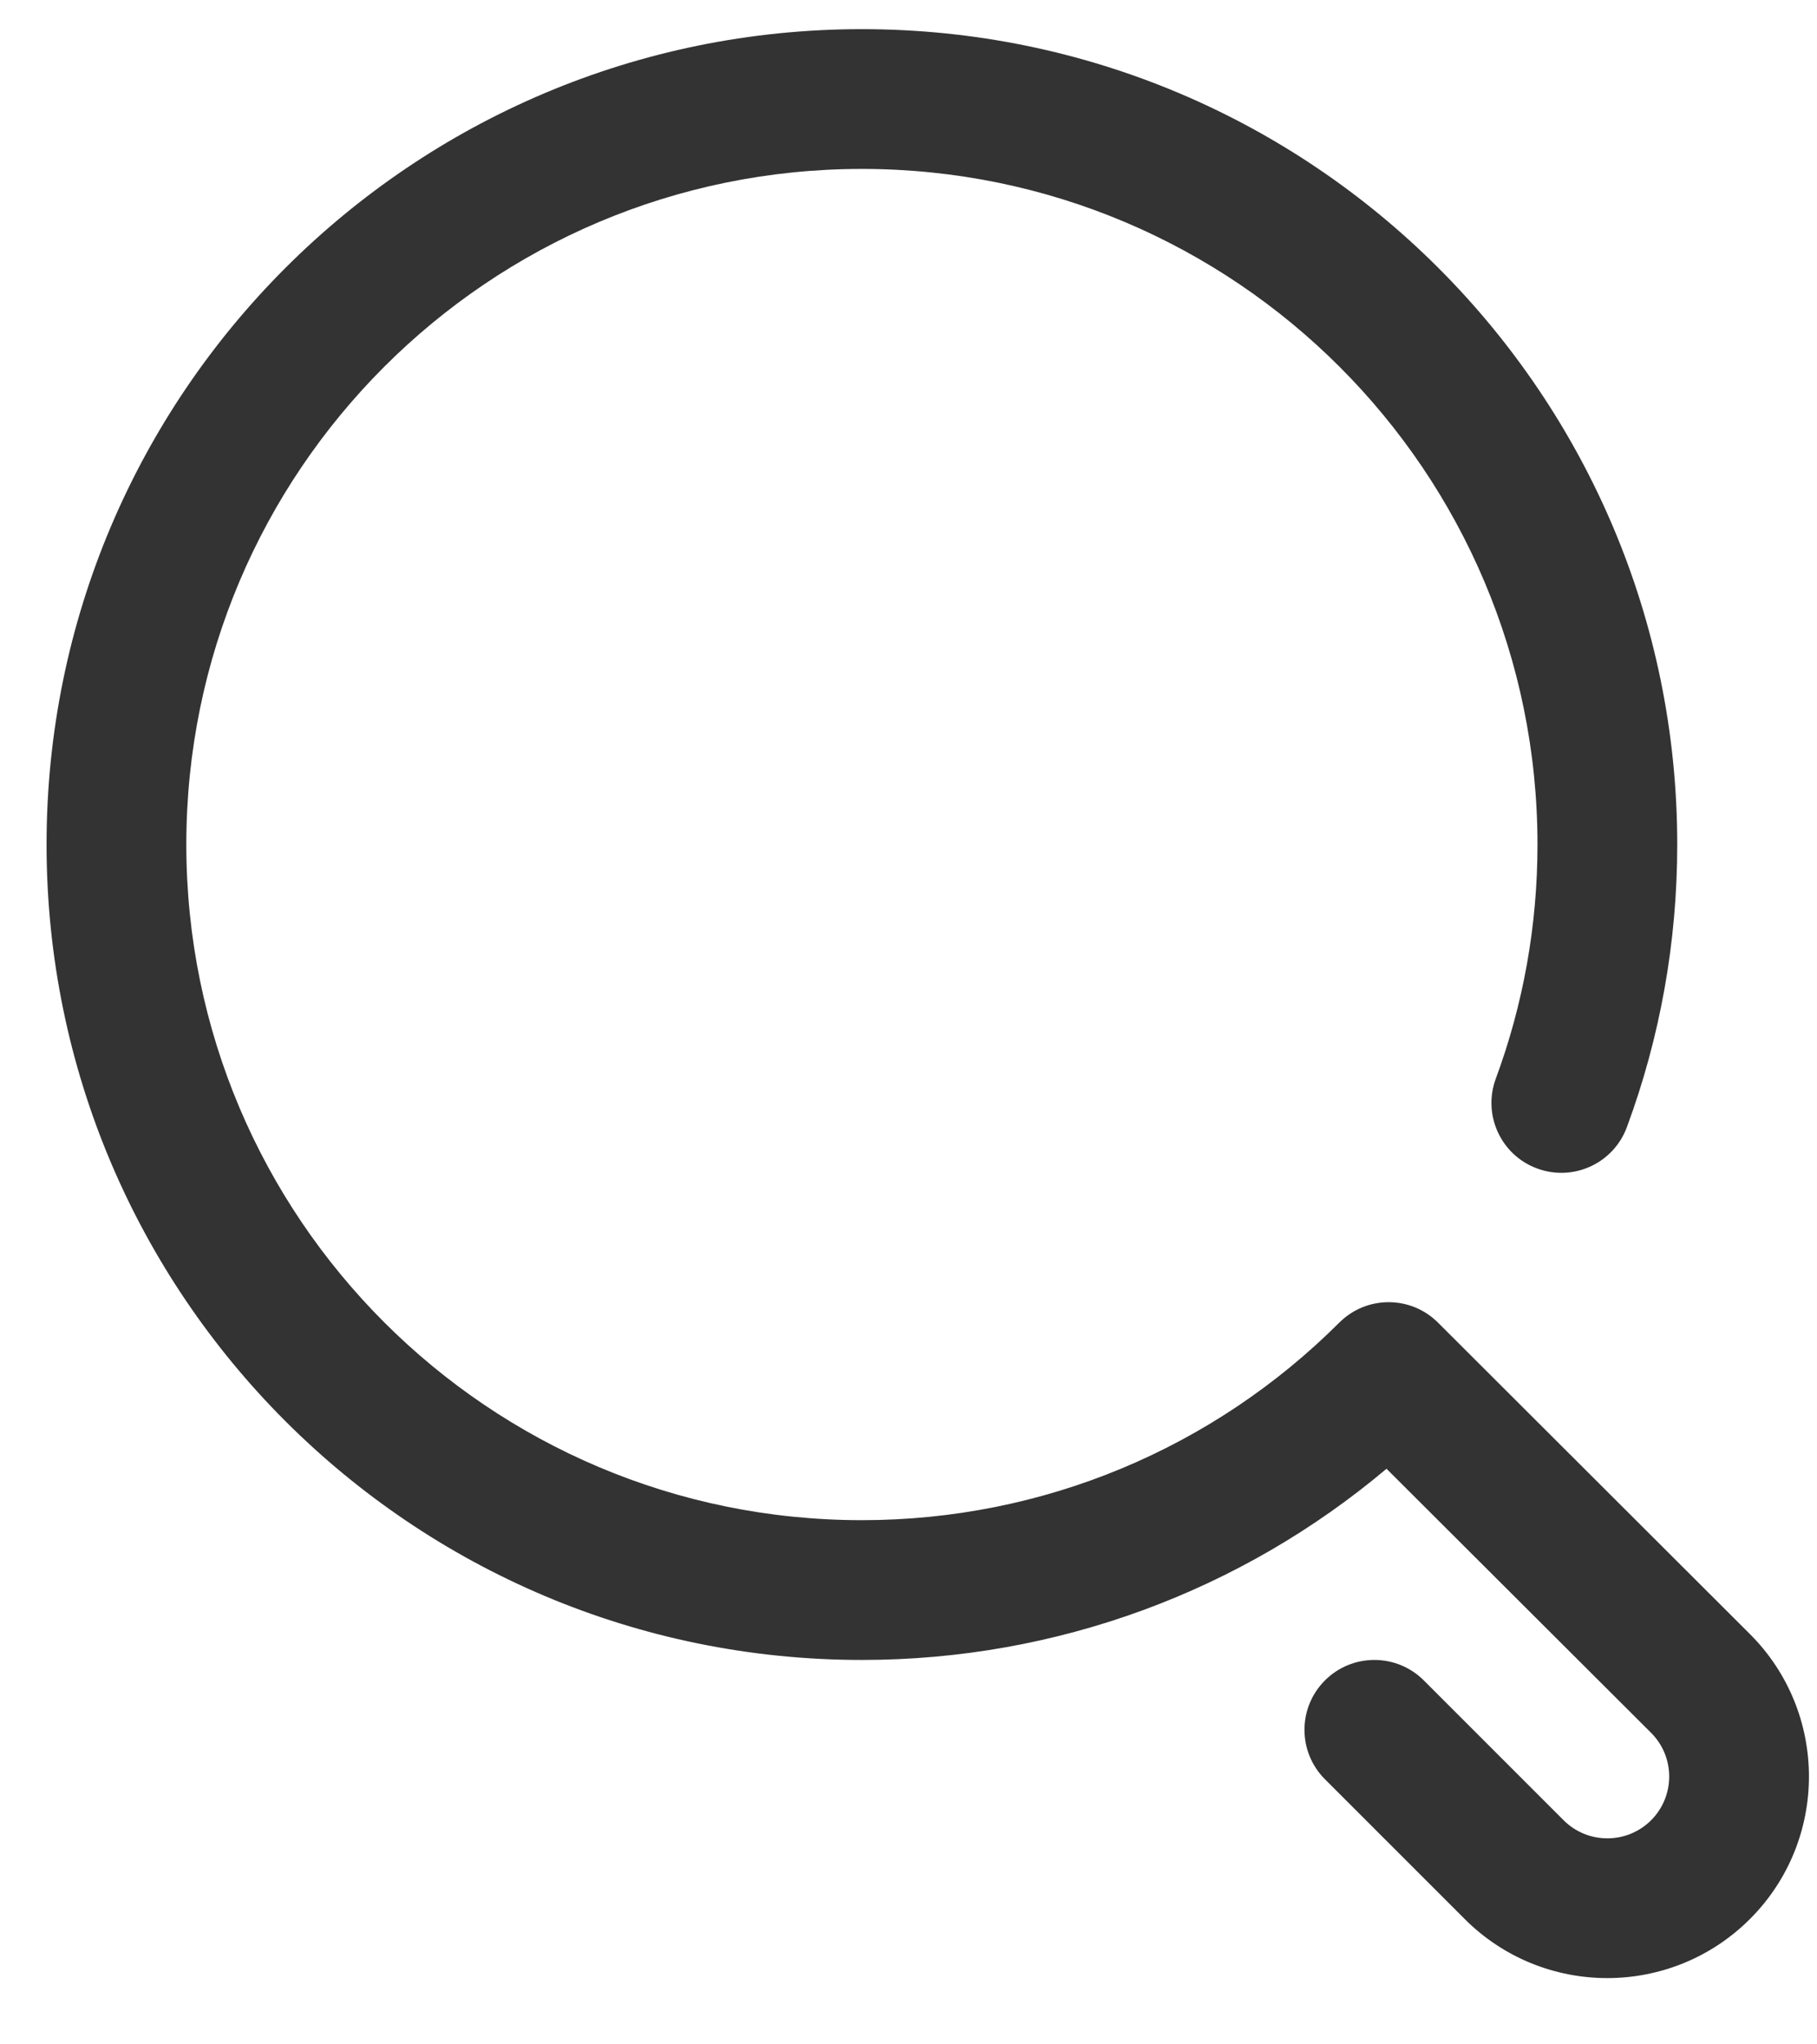<svg width="24" height="27" viewBox="0 0 24 27" fill="none" xmlns="http://www.w3.org/2000/svg">
    <path fill-rule="evenodd" clip-rule="evenodd" d="M11.384 21.923C5.437 21.923 0.615 17.102 0.615 11.154C0.615 5.206 5.437 0.385 11.384 0.385C17.332 0.385 22.154 5.206 22.154 11.154C22.154 12.443 21.927 13.702 21.489 14.886C21.312 15.365 20.781 15.609 20.303 15.432C19.825 15.256 19.581 14.725 19.757 14.247C20.12 13.266 20.308 12.223 20.308 11.154C20.308 6.226 16.312 2.231 11.384 2.231C6.456 2.231 2.461 6.226 2.461 11.154C2.461 16.082 6.456 20.077 11.384 20.077C13.782 20.077 16.027 19.128 17.69 17.468C18.05 17.108 18.634 17.108 18.994 17.468L23.112 21.579C24.153 22.617 24.154 24.303 23.116 25.343C22.074 26.385 20.387 26.385 19.347 25.345L17.501 23.499C17.14 23.138 17.14 22.554 17.501 22.193C17.861 21.833 18.446 21.833 18.806 22.193L20.653 24.04C20.972 24.359 21.489 24.359 21.809 24.04C22.128 23.72 22.127 23.203 21.808 22.885L18.314 19.398C16.396 21.013 13.961 21.923 11.384 21.923Z" fill="#333333"/>
</svg>
